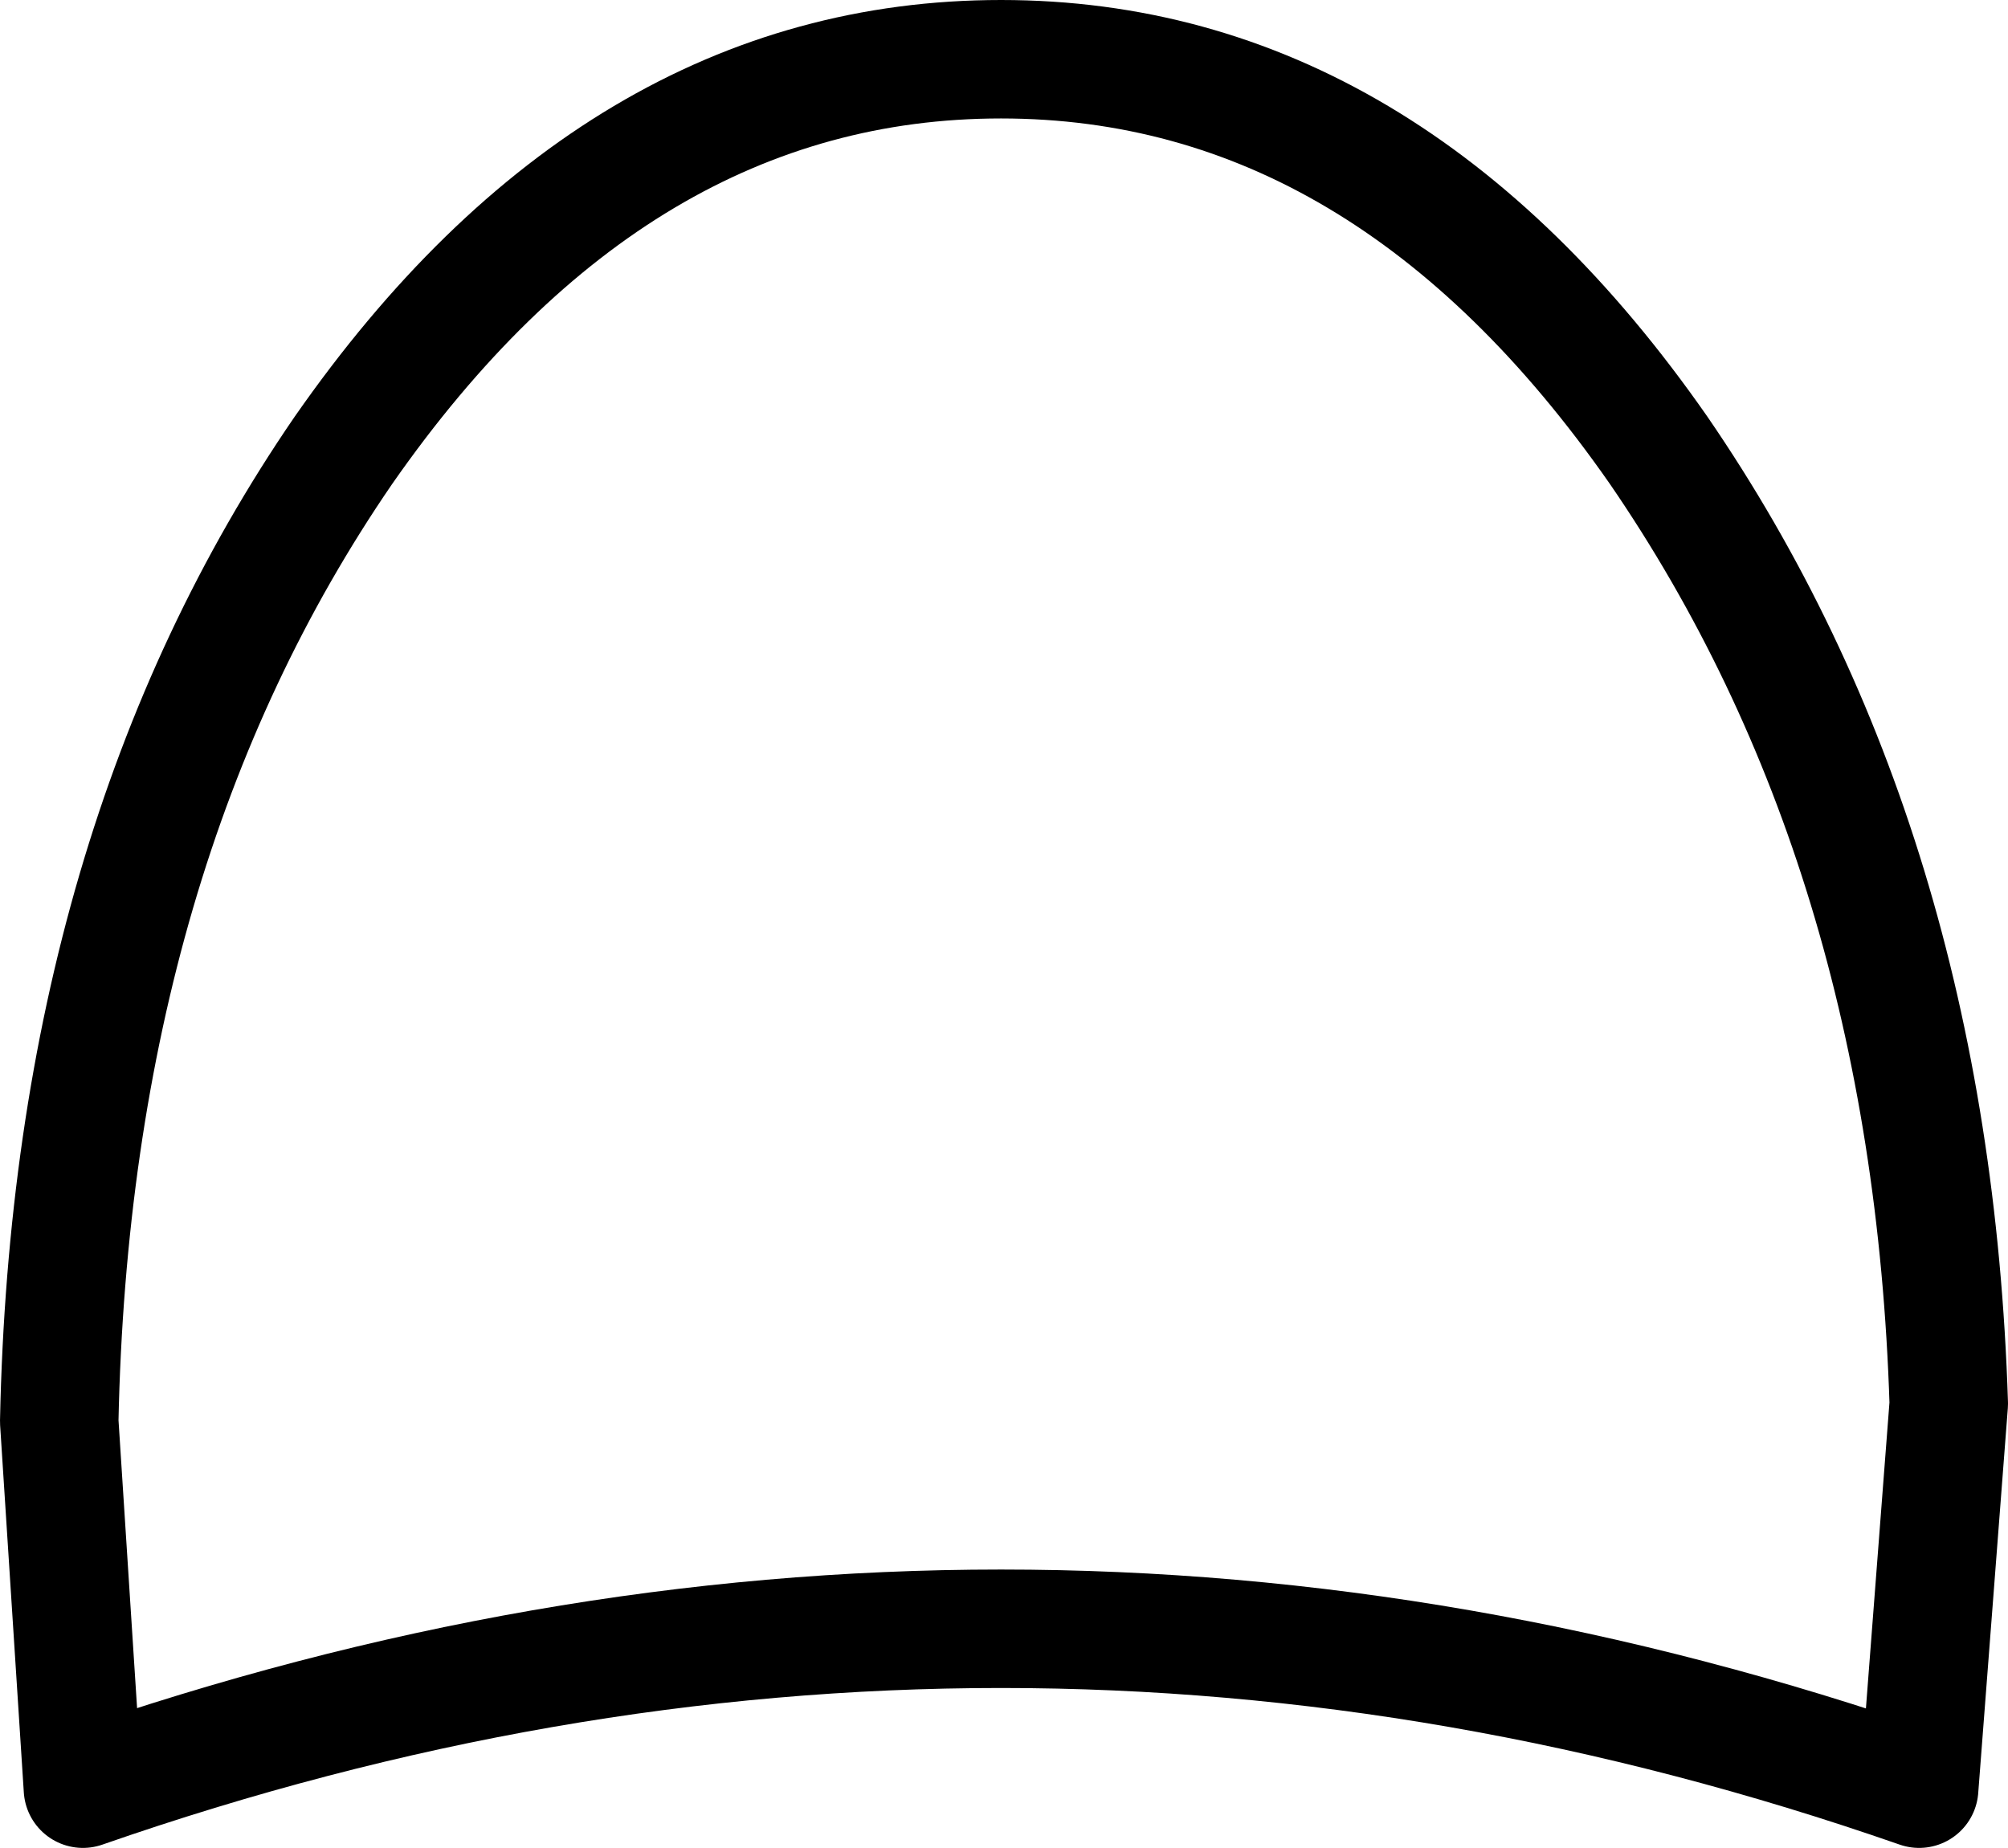 <?xml version="1.0" encoding="UTF-8" standalone="no"?>
<svg xmlns:xlink="http://www.w3.org/1999/xlink" height="15.6px" width="16.95px" xmlns="http://www.w3.org/2000/svg">
  <g transform="matrix(1.0, 0.0, 0.0, 1.0, 8.2, 13.45)">
    <path d="M8.25 -1.6 L8.0 1.65 Q0.25 -1.05 -7.5 1.65 L-7.7 -1.45 Q-7.6 -6.3 -5.3 -9.65 -3.0 -12.95 0.25 -12.95 3.5 -12.95 5.8 -9.65 8.1 -6.3 8.25 -1.6" fill="#ffffff" fill-opacity="0.0" fill-rule="evenodd" stroke="none"/>
    <path d="M8.25 -1.6 L8.0 1.65 Q0.25 -1.05 -7.5 1.65 L-7.7 -1.45 Q-7.6 -6.3 -5.3 -9.65 -3.0 -12.95 0.25 -12.95 3.5 -12.95 5.8 -9.65 8.1 -6.3 8.25 -1.6 Z" fill="none" stroke="#000000" stroke-linecap="round" stroke-linejoin="round" stroke-width="1.0"/>
  </g>
</svg>

